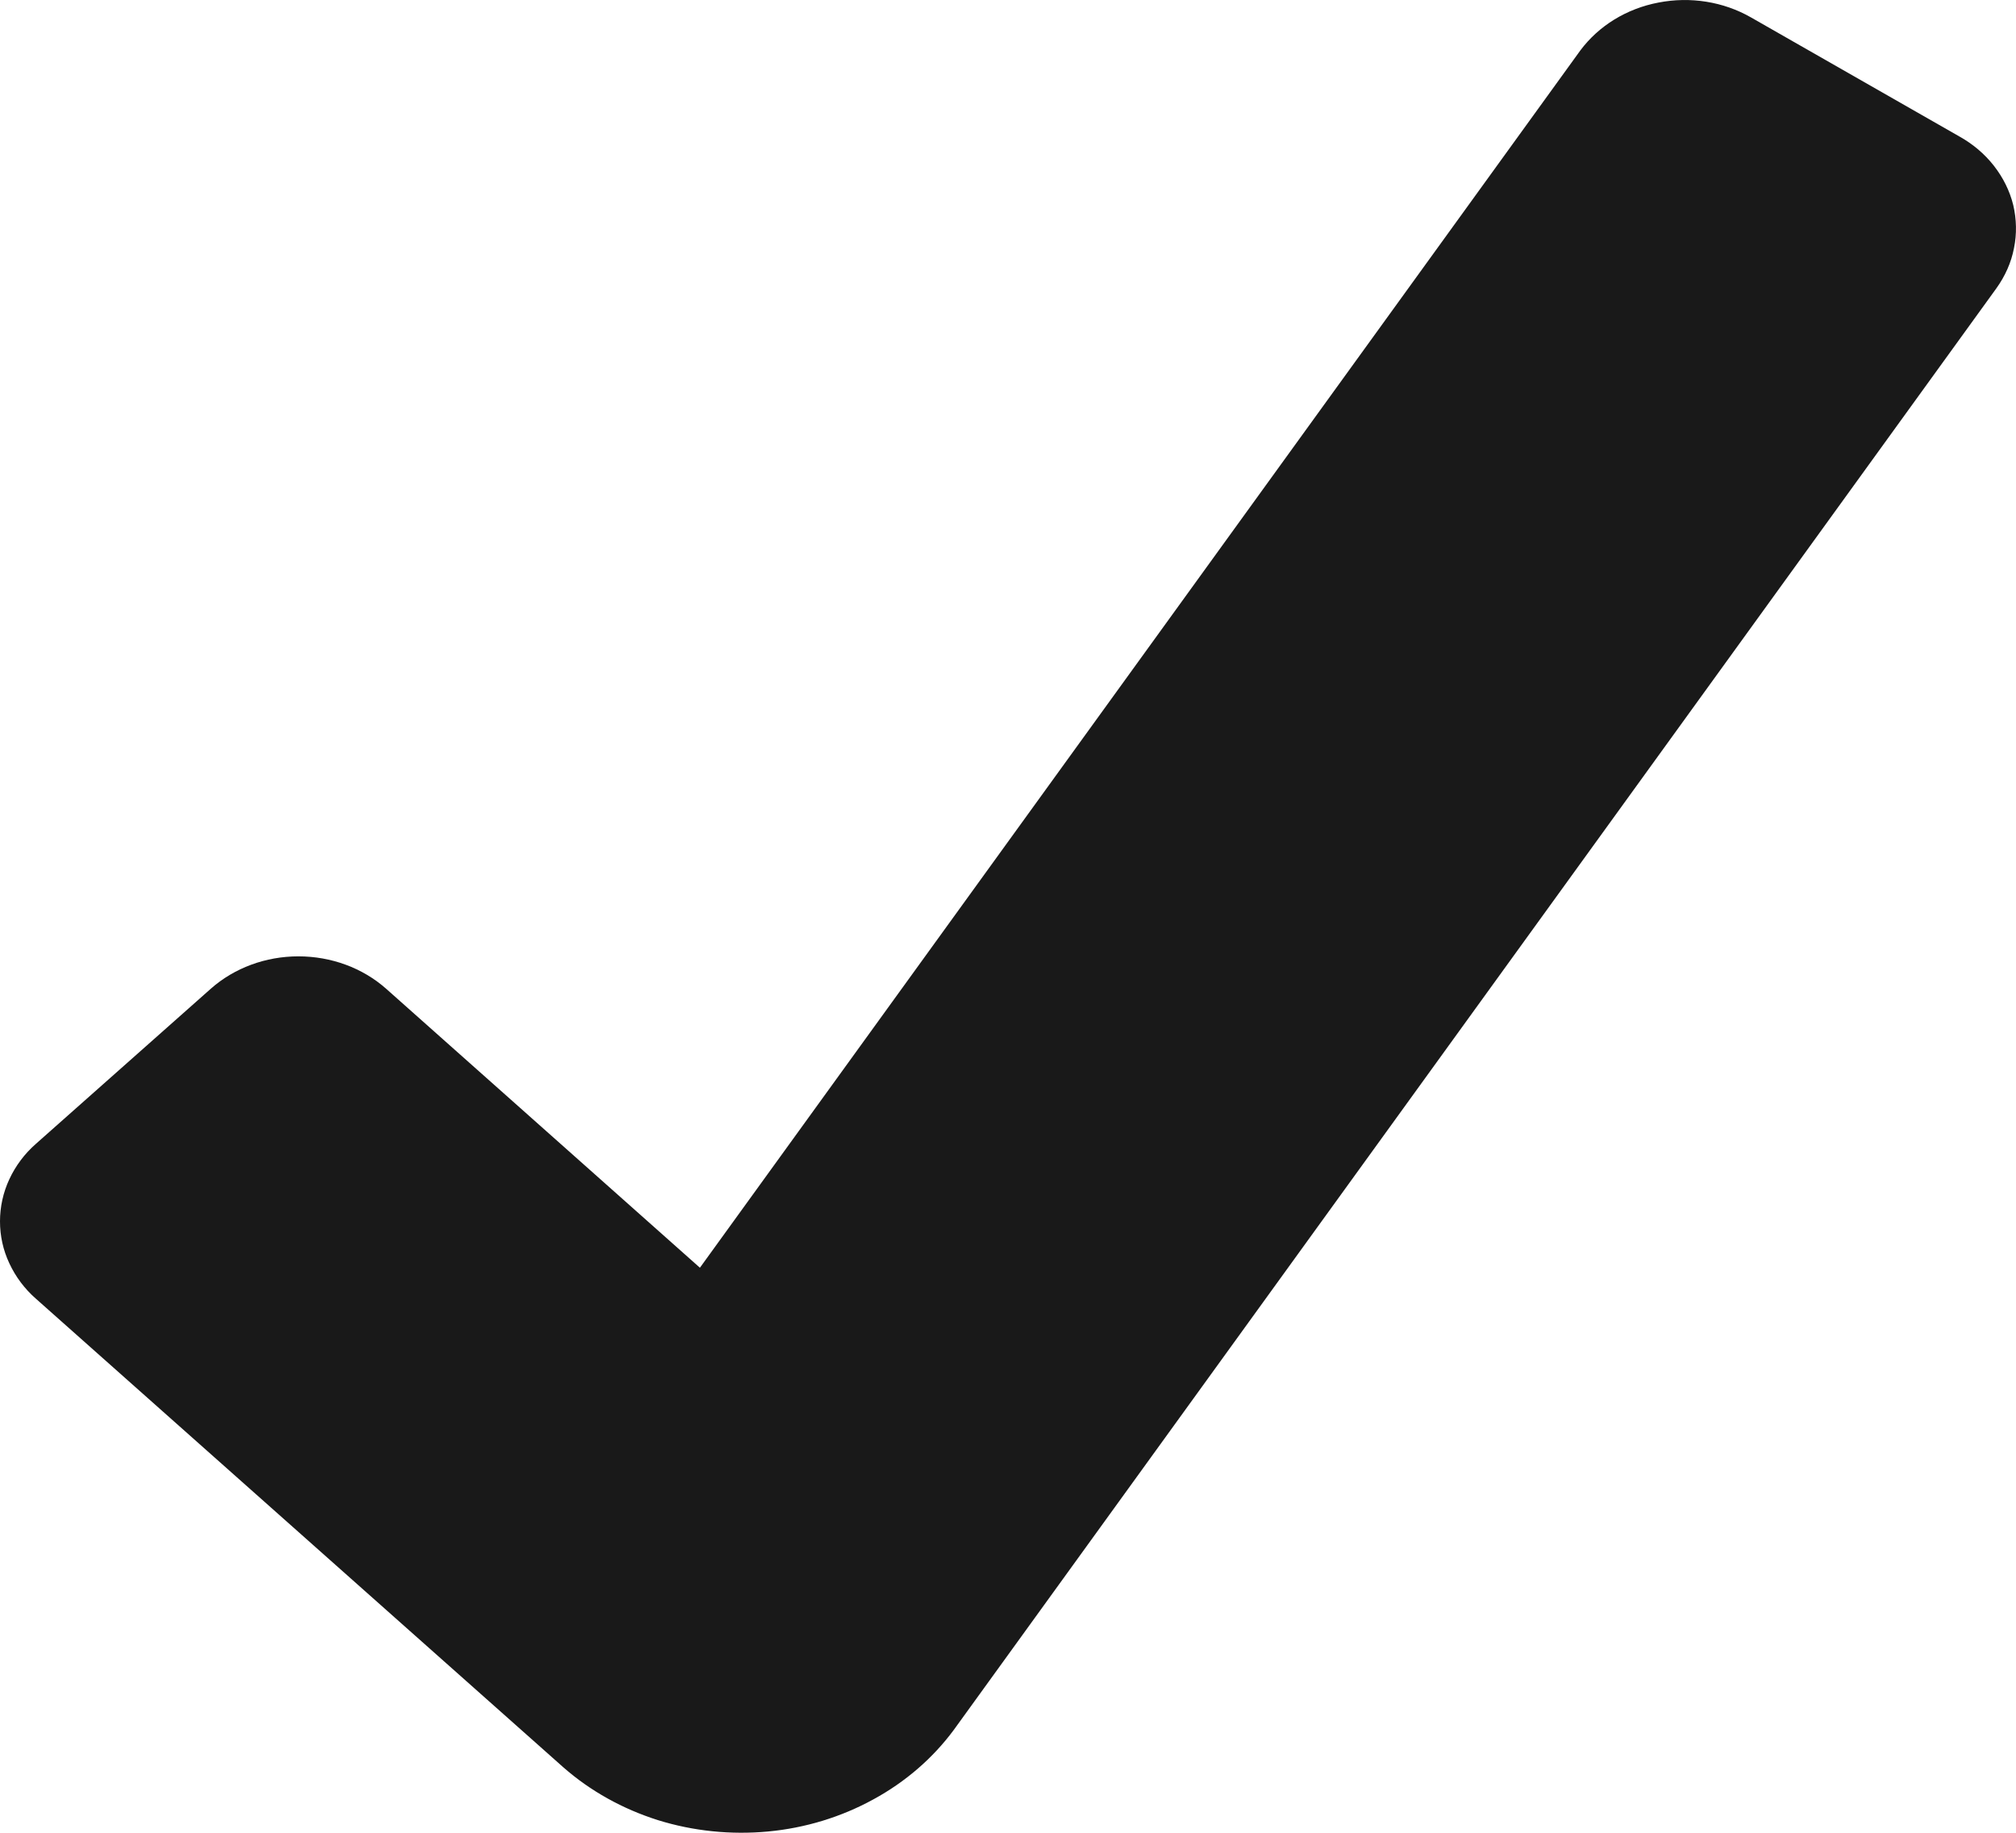 <svg width="11" height="10" viewBox="0 0 11 10" fill="none" xmlns="http://www.w3.org/2000/svg">
<path d="M3.074 9.643L0.197 7.087C0.134 7.032 0.085 6.966 0.051 6.893C0.017 6.821 0 6.743 0 6.664C0 6.585 0.017 6.507 0.051 6.434C0.085 6.361 0.134 6.295 0.197 6.24L1.151 5.394C1.279 5.281 1.45 5.218 1.628 5.218C1.807 5.218 1.978 5.281 2.106 5.394L3.819 6.917L8.623 0.275C8.723 0.141 8.875 0.047 9.049 0.014C9.223 -0.02 9.404 0.009 9.554 0.095L10.69 0.744C10.764 0.785 10.829 0.84 10.879 0.904C10.93 0.969 10.966 1.042 10.985 1.119C11.003 1.196 11.005 1.276 10.989 1.354C10.974 1.432 10.941 1.506 10.893 1.573L5.204 9.439C5.09 9.593 4.94 9.723 4.765 9.818C4.59 9.914 4.394 9.974 4.191 9.993C3.988 10.012 3.783 9.991 3.59 9.931C3.397 9.87 3.221 9.772 3.074 9.643Z" fill="#191919"/>
</svg>

